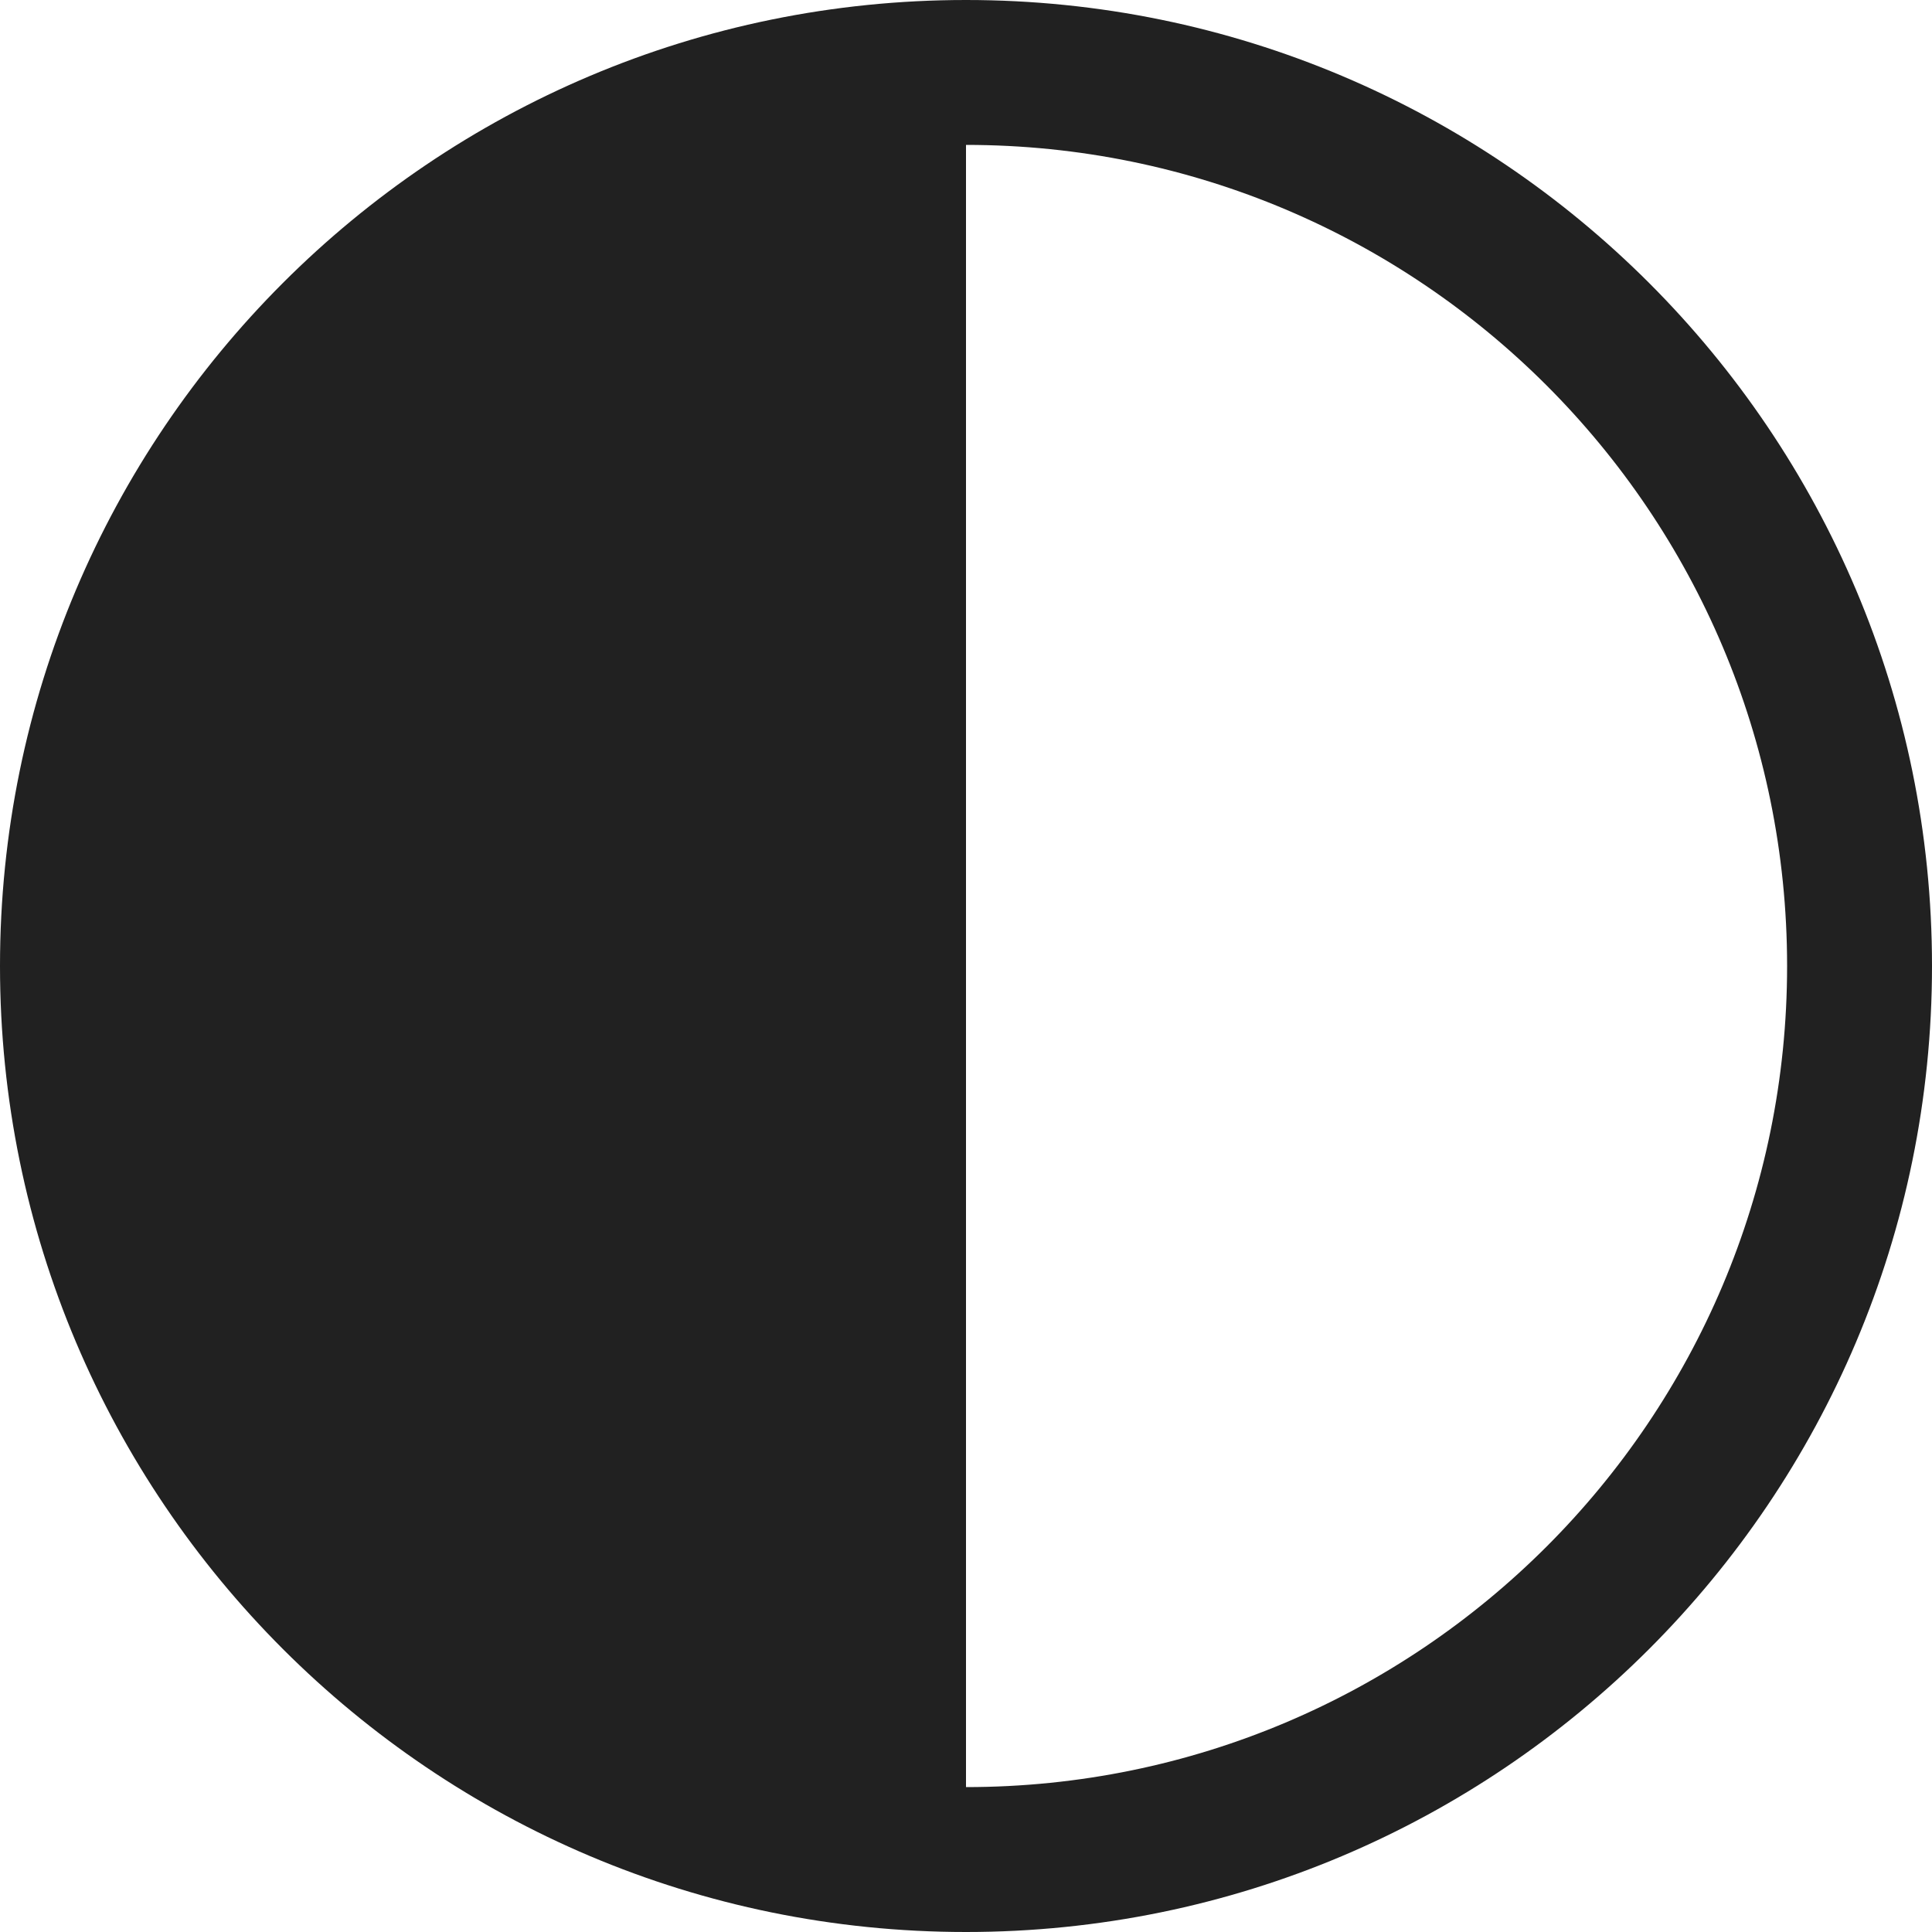 <svg version="1.1" xmlns="http://www.w3.org/2000/svg" xmlns:xlink="http://www.w3.org/1999/xlink" viewBox="2 2 20 20" fill="rgba(154,160,166,0.65)"><title>ic_fluent_dark_theme_24_regular</title><desc>Created with Sketch.</desc><g id="🔍-Product-Icons" stroke="none" stroke-width="1" fill="none" fill-rule="evenodd"><g id="ic_fluent_dark_theme_24_regular" fill="#212121" fill-rule="nonzero"><path d="M12,22 C17.523,22 22,17.523 22,12 C22,6.477 17.523,2 12,2 C6.477,2 2,6.477 2,12 C2,17.523 6.477,22 12,22 Z M12,20.5 L12,3.5 C16.694,3.5 20.5,7.306 20.5,12 C20.5,16.694 16.694,20.5 12,20.5 Z" id="🎨-Color"></path></g></g></svg>